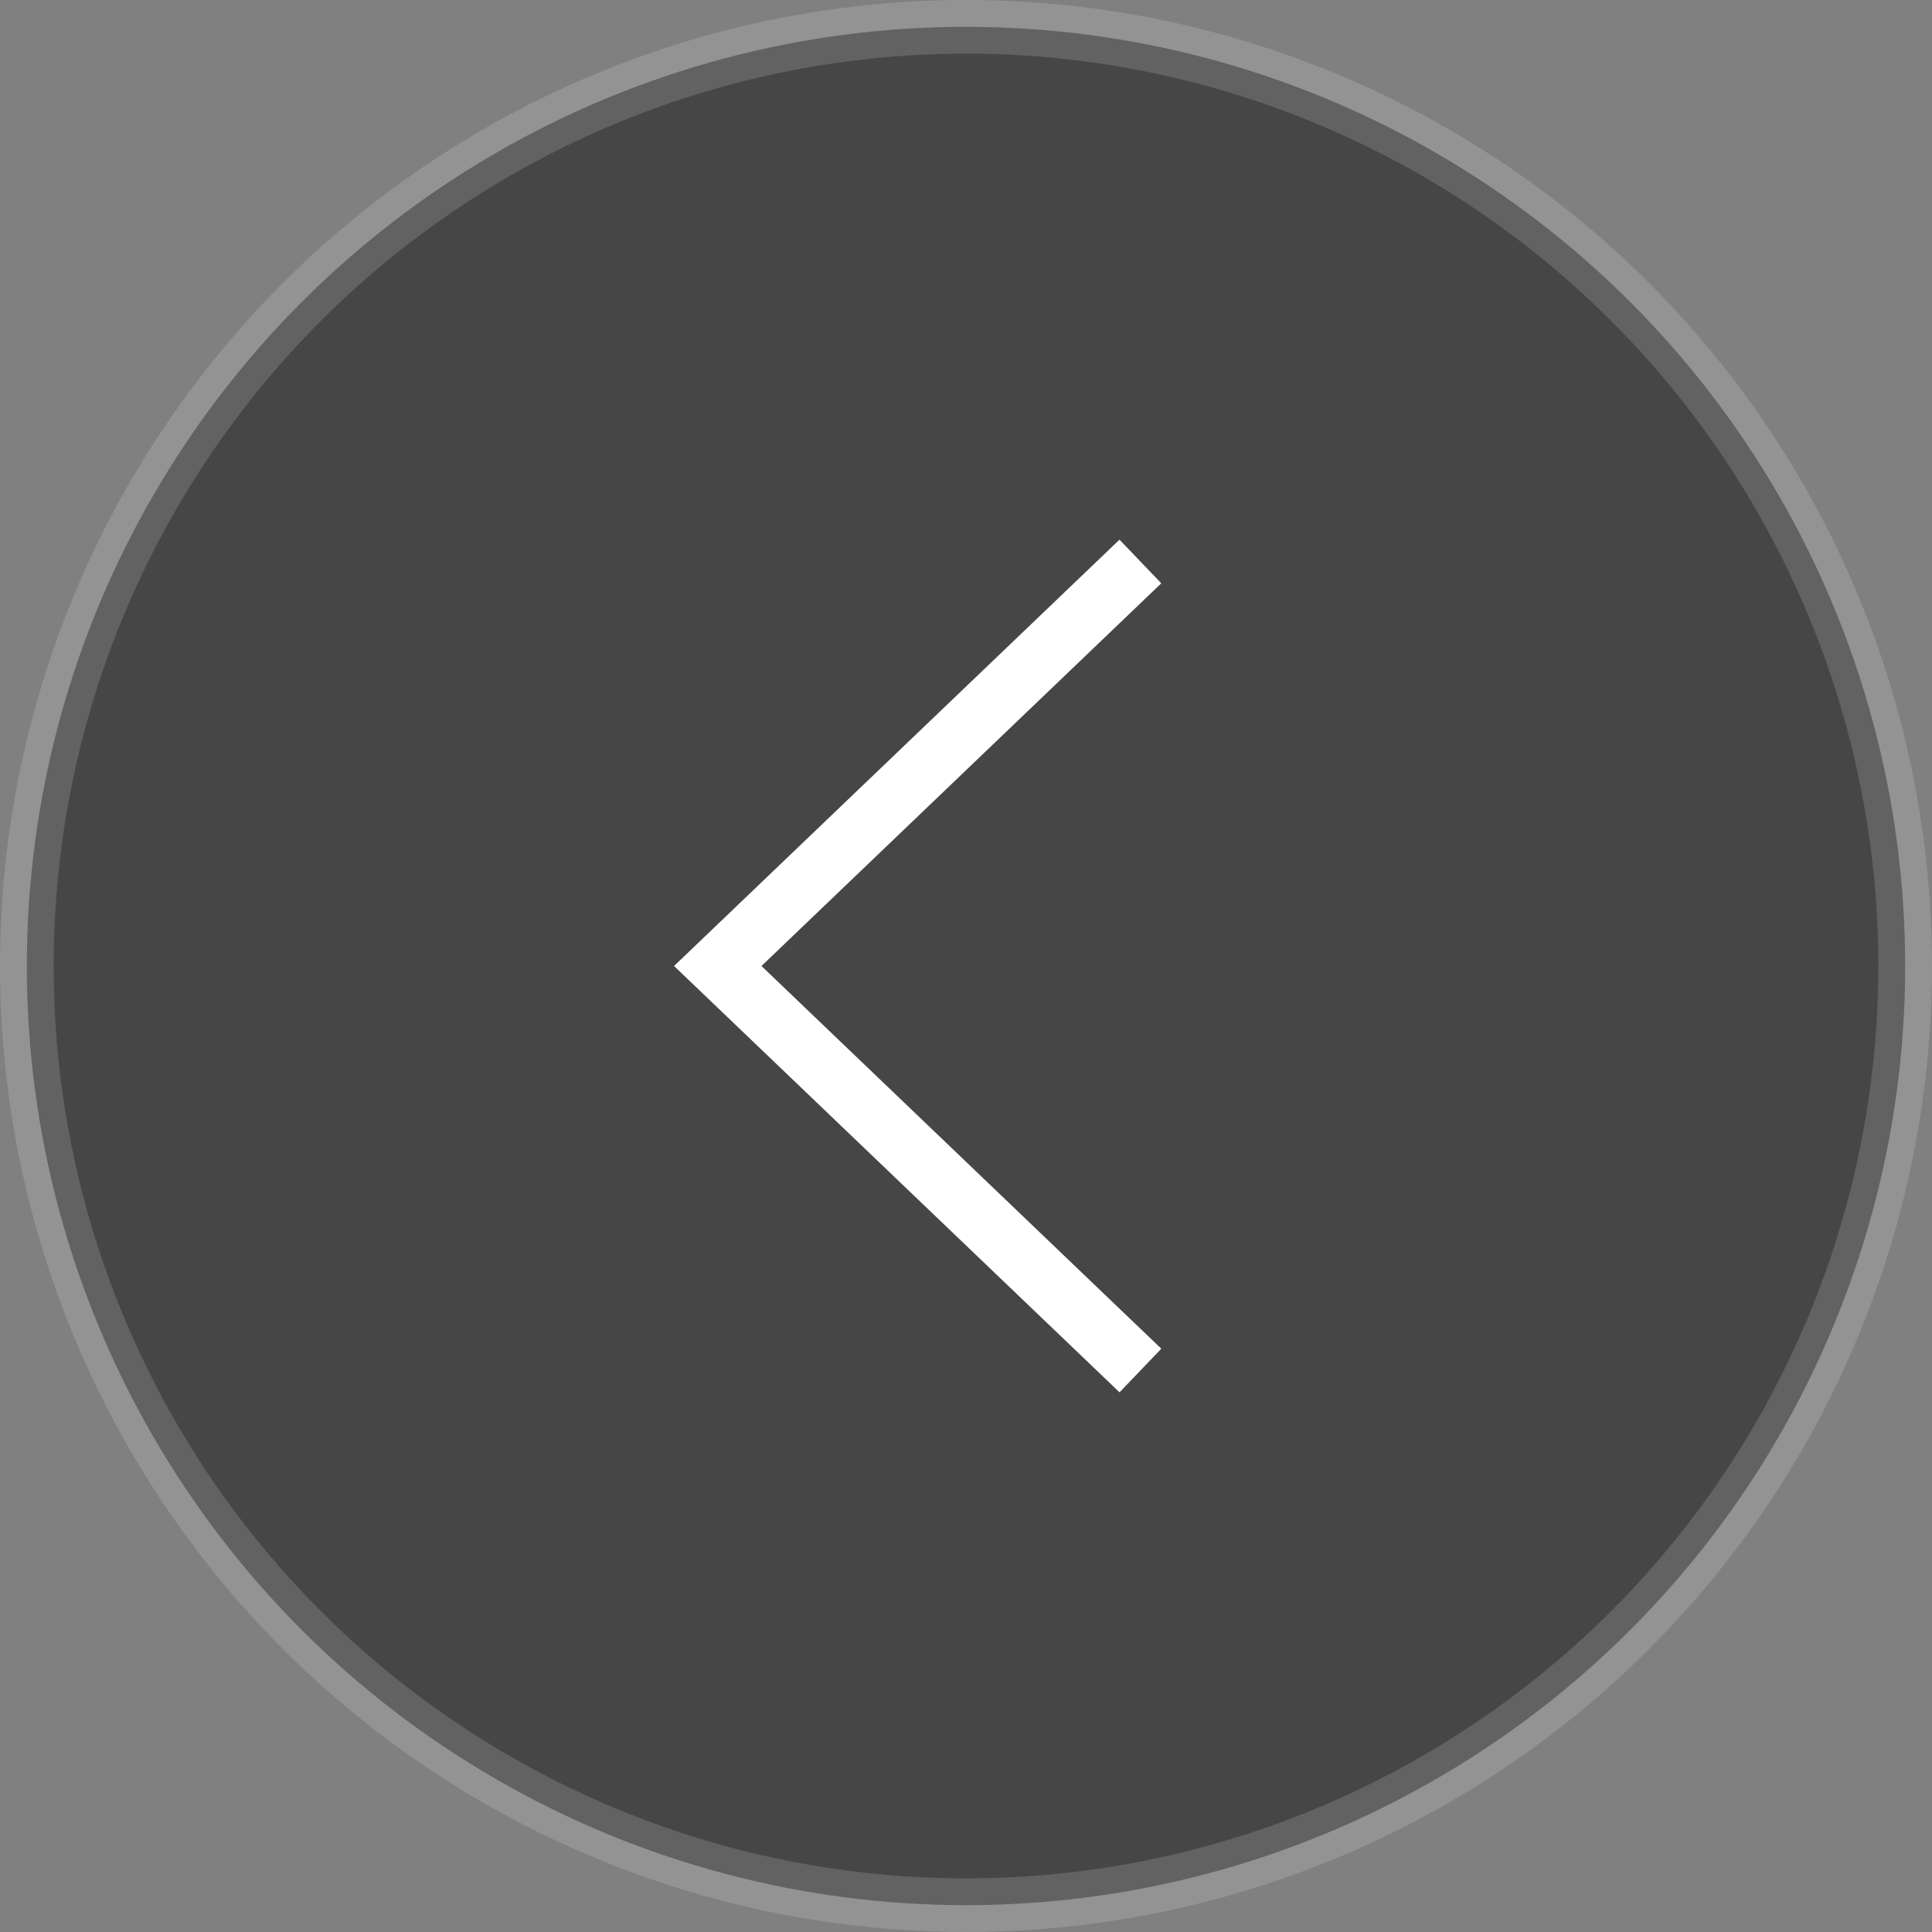 <svg width="36" height="36" xmlns="http://www.w3.org/2000/svg">
    <rect width="100%" height="100%" fill="#808080" stroke="none"/>
    <g fill="none" fill-rule="evenodd">
        <circle stroke-opacity=".15" stroke="#FFF" fill-opacity=".45" fill="#000" cx="18" cy="18" r="17.5"/>
        <path d="m20.86 10.056.779.813L14.189 18l7.45 7.131-.778.813L12.56 18z" fill="#FFF" fill-rule="nonzero"/>
    </g>
</svg>
